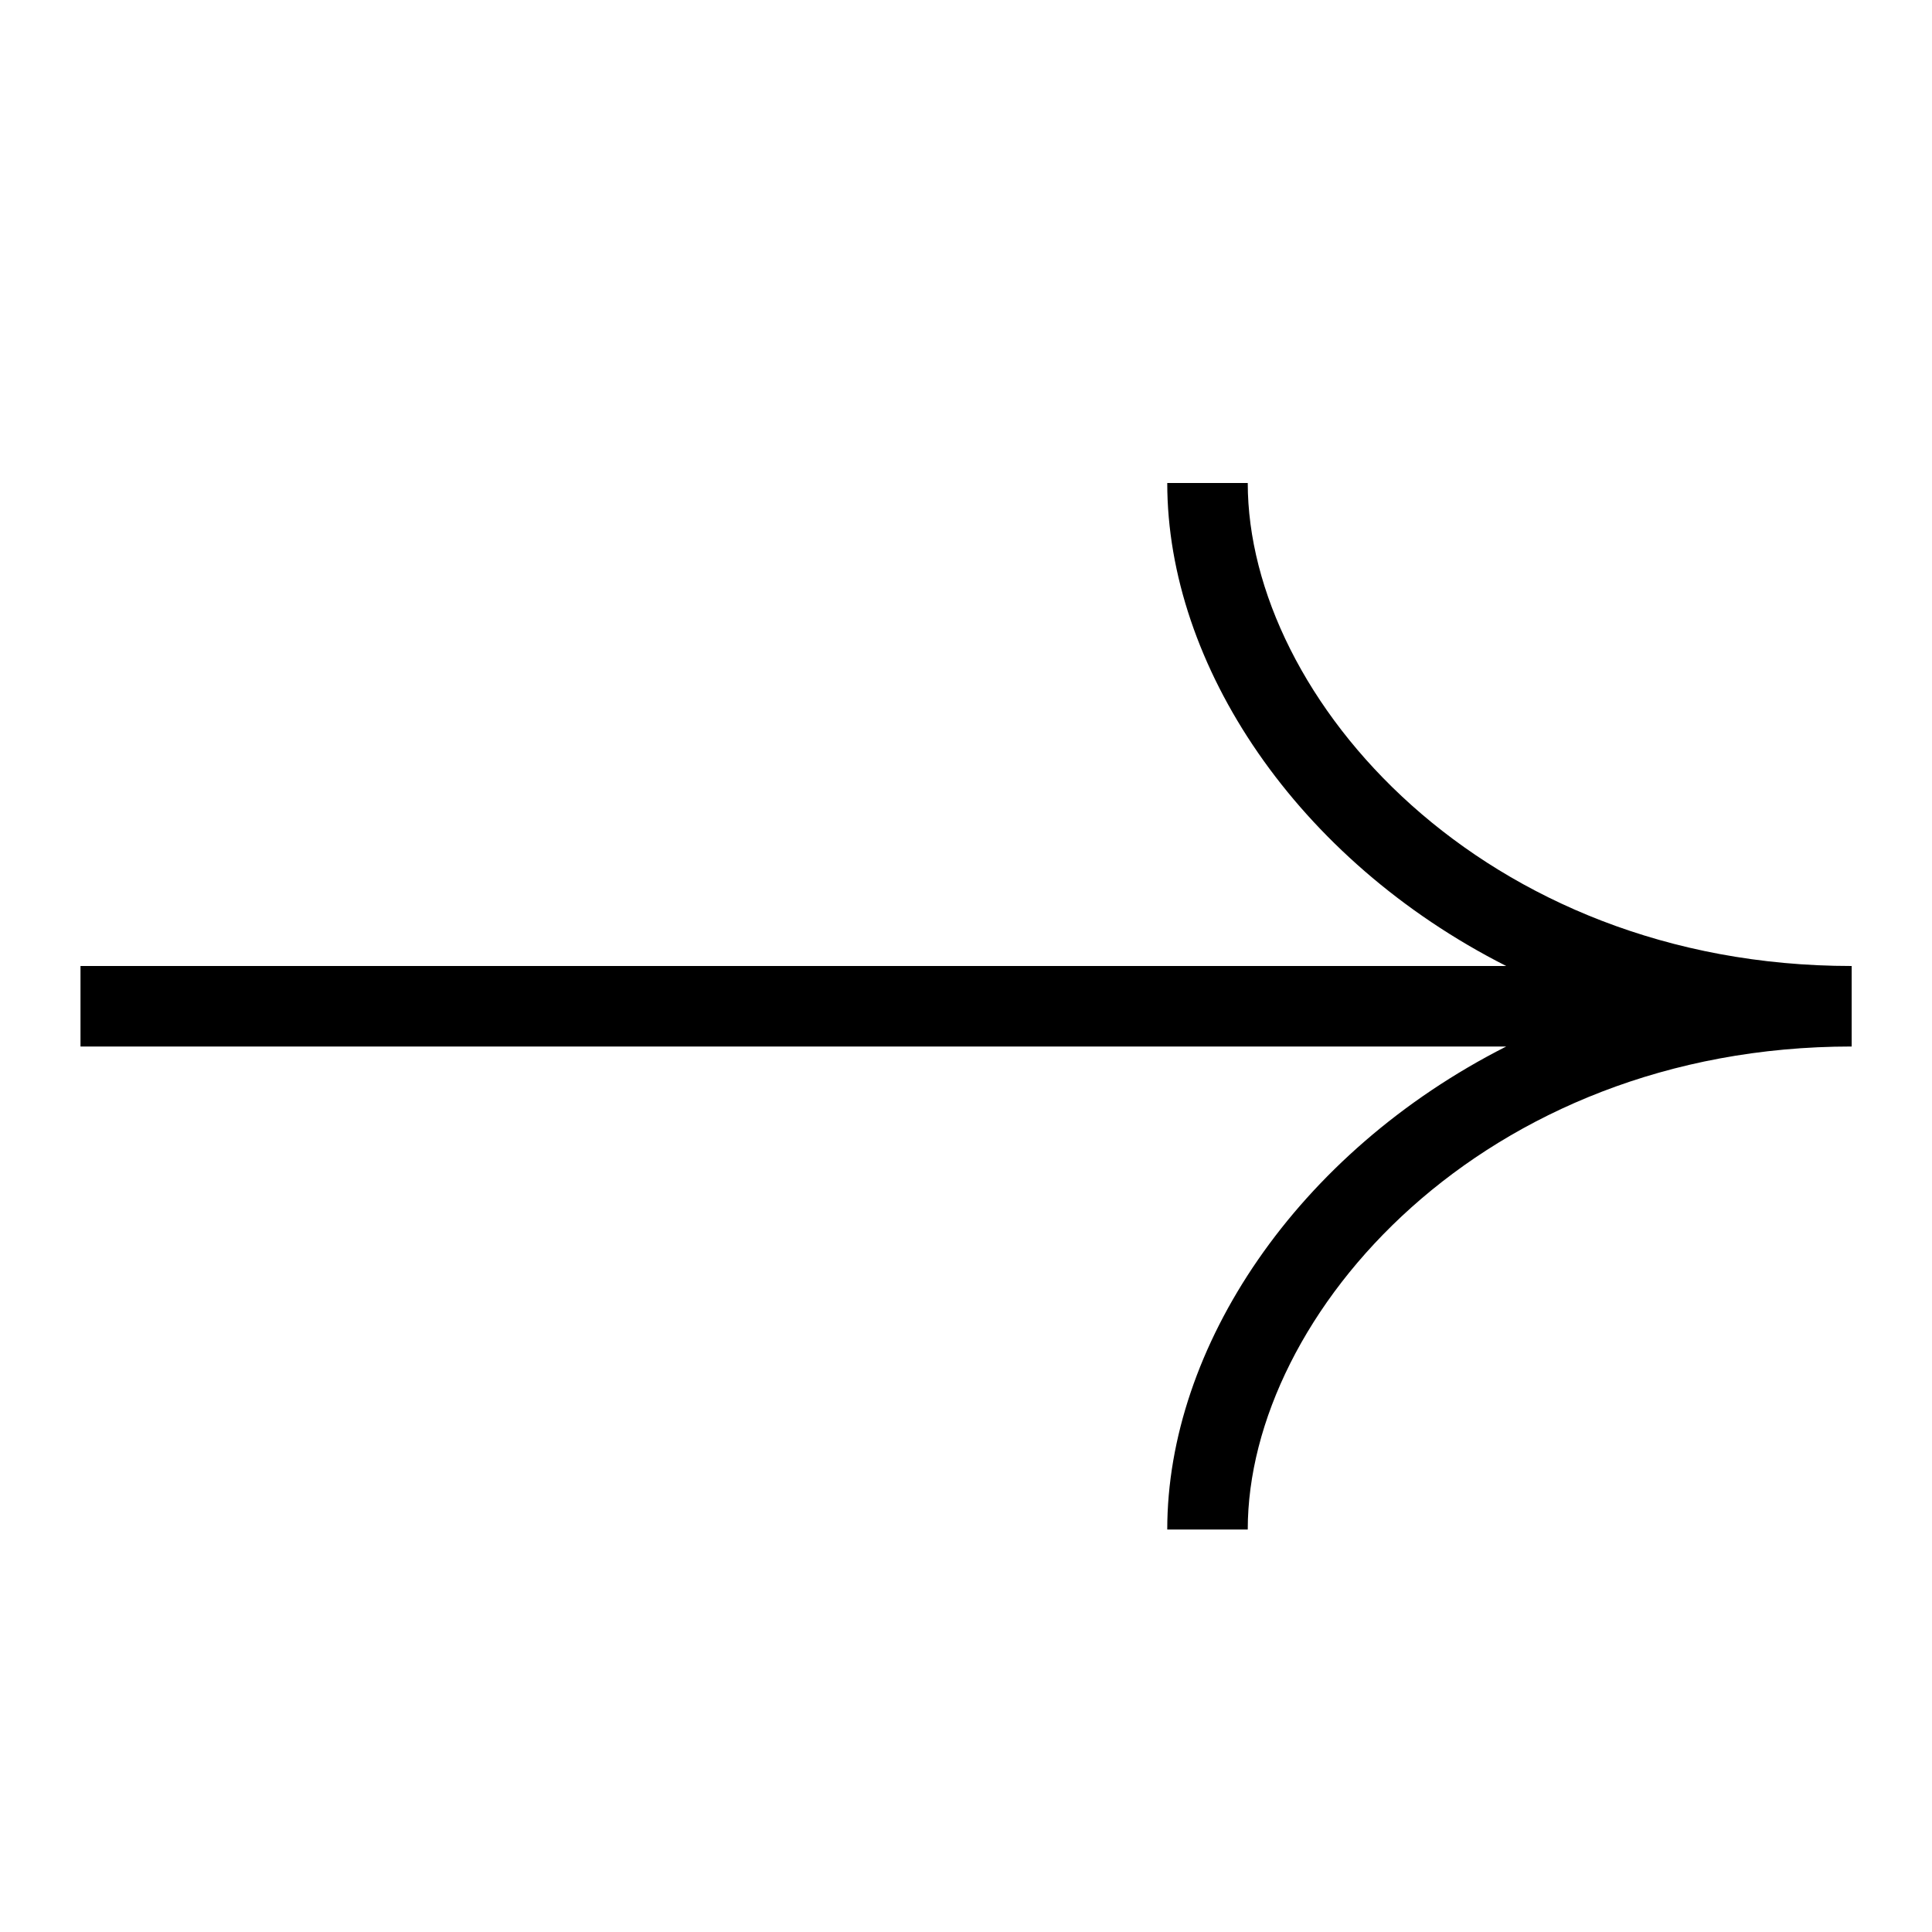 <svg width="24" height="24" viewBox="0 0 24 24" fill="currentColor" xmlns="http://www.w3.org/2000/svg">
<path fill-rule="evenodd" clip-rule="evenodd" d="M15.5 6C15.5 8.672 18.423 12 23.002 12V13C18.423 13 15.5 16.328 15.5 19L14.5 19C14.5 16.739 16.107 14.319 18.711 13H1V12H18.711C16.107 10.681 14.5 8.261 14.5 6L15.5 6Z" />
</svg>
